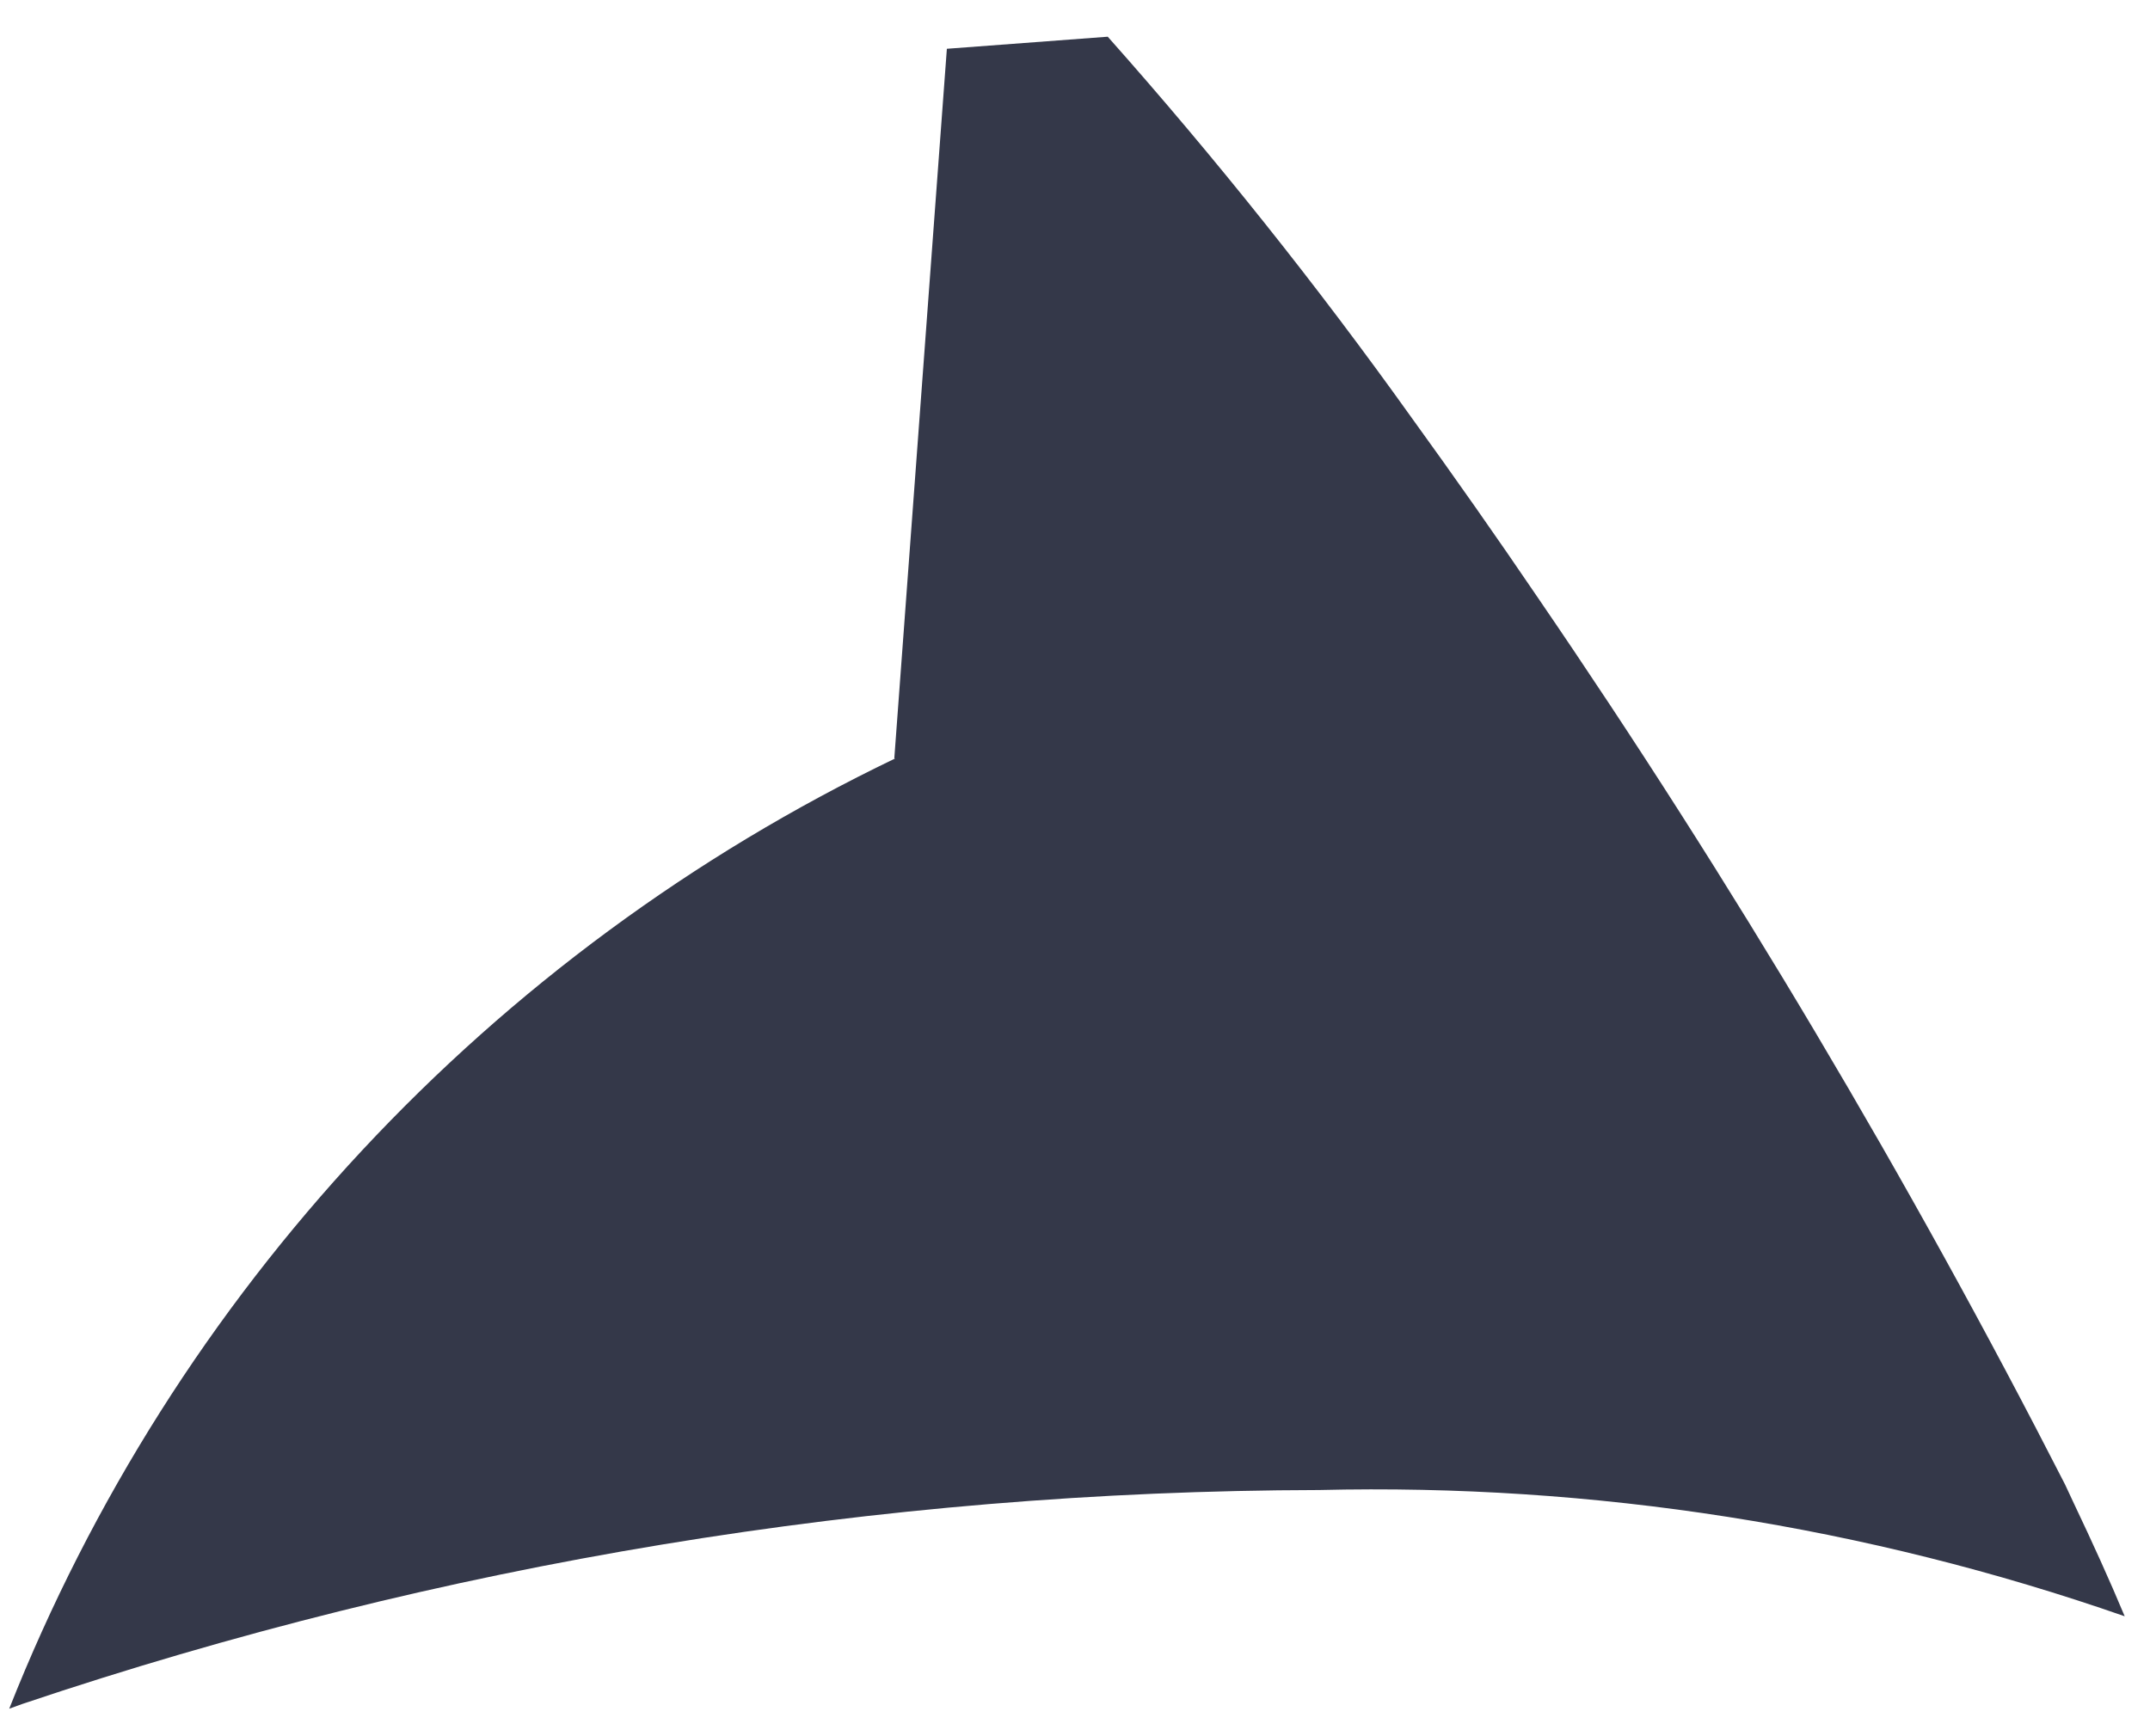 <svg width="52" height="42" viewBox="0 0 52 42" fill="none" xmlns="http://www.w3.org/2000/svg">
<path d="M49.942 35.904C46.154 28.494 41.897 21.331 37.196 14.46C36.196 12.987 35.17 11.526 34.133 10.093C31.851 6.898 29.4 3.825 26.792 0.888C25.48 0.987 22.901 1.18 22.901 1.18L22 13.345L21.63 18.341L21.644 18.351C11.857 23.054 4.207 31.263 0.223 41.335C0.326 41.296 0.438 41.258 0.543 41.219C10.651 37.814 21.244 36.067 31.907 36.045C38.535 35.885 45.135 36.919 51.388 39.099C51.017 38.21 50.598 37.292 50.156 36.362C50.083 36.208 50.016 36.059 49.942 35.904Z" fill="#343849"/>
</svg>
